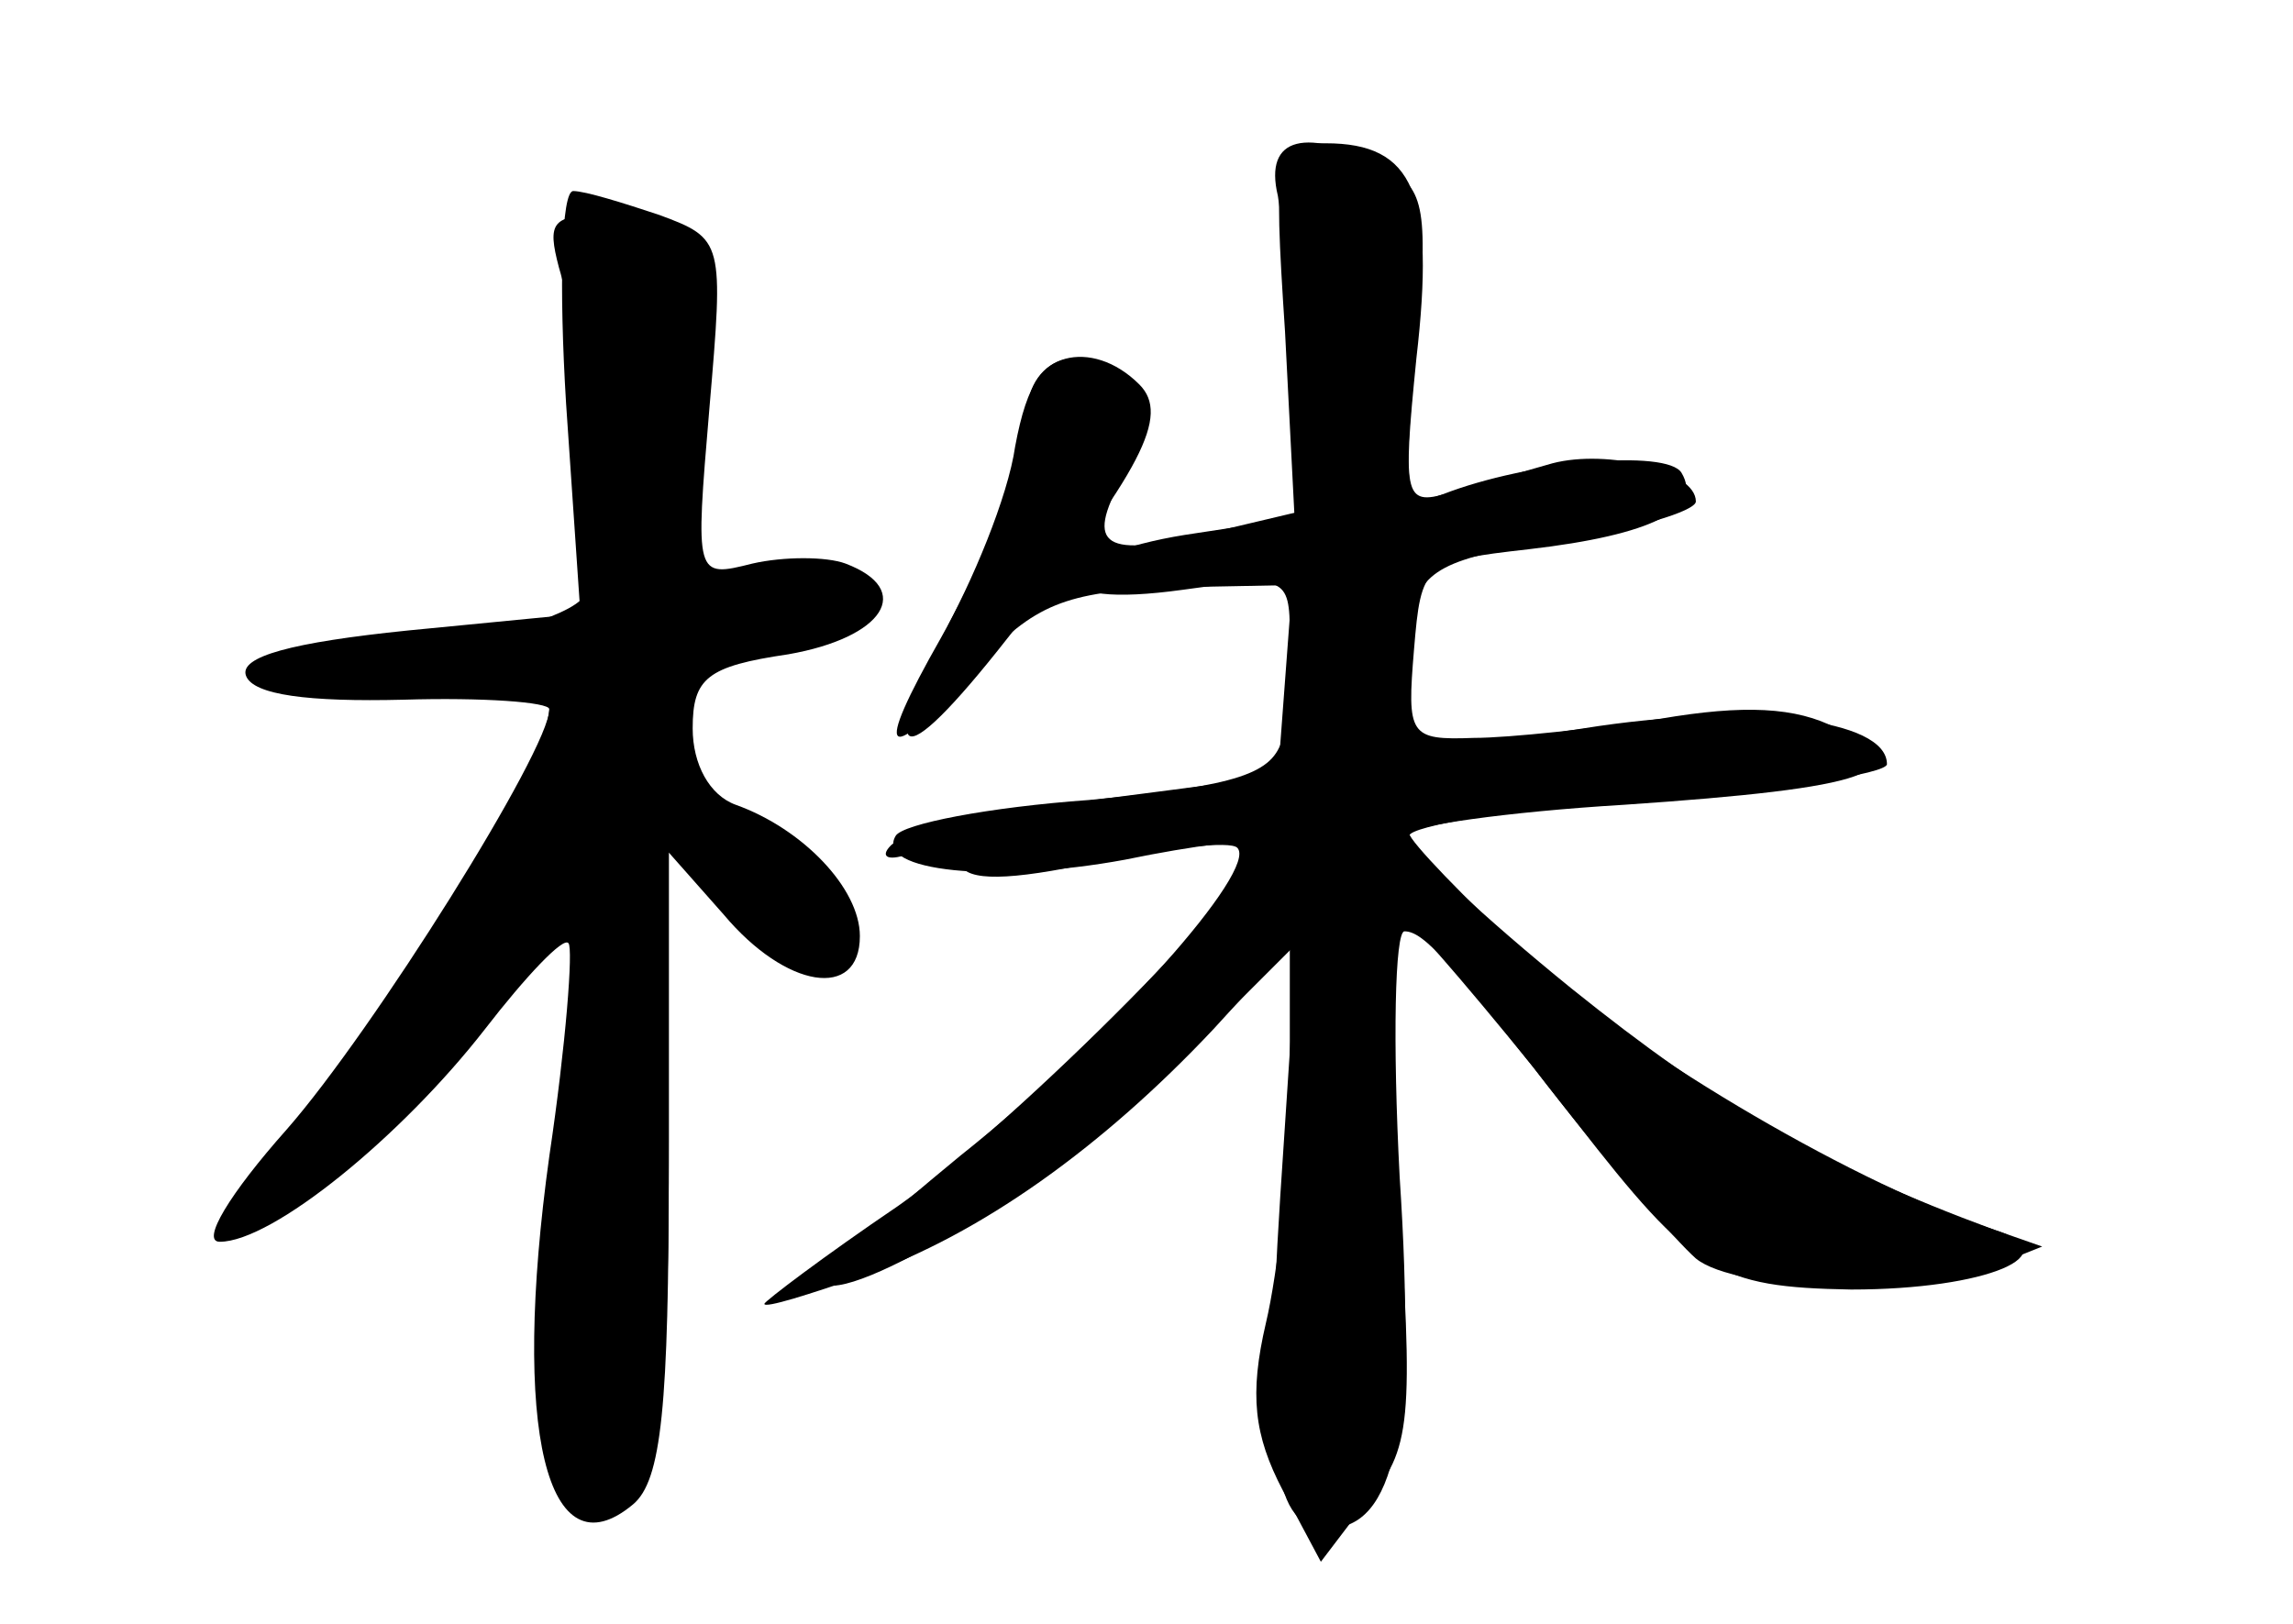 <?xml version="1.0" standalone="no"?>
<!DOCTYPE svg PUBLIC "-//W3C//DTD SVG 20010904//EN"
 "http://www.w3.org/TR/2001/REC-SVG-20010904/DTD/svg10.dtd">
<svg version="1.0" xmlns="http://www.w3.org/2000/svg"
 width="96pt" height="68pt" viewBox="0 0 96 68"
 preserveAspectRatio="xMidYMid meet">
<g transform="translate(0,68) scale(0.1,-0.1)" fill="#000000" stroke="none">
<g id="part-0" class="char-part">
  <path d="M535 598 c2 -13 6 -48 7 -78 l3 -54 -38 -9 c-45 -11 -53 -6 -37 23
15 27 6 50 -19 50 -14 0 -21 -10 -26 -37 -3 -21 -18 -57 -31 -80 -29 -51 -24
-55 15 -12 24 26 37 31 80 33 l52 1 -3 -40 -3 -40 -77 -10 c-42 -5 -80 -14
-85 -19 -5 -5 -1 -7 9 -3 9 3 18 1 20 -5 3 -7 20 -7 57 1 30 6 56 9 59 6 9 -9
-53 -79 -116 -129 -34 -28 -60 -51 -58 -53 10 -11 102 45 146 89 l53 53 -7
-106 c-7 -111 -3 -139 20 -139 28 0 37 41 30 147 -3 57 -2 103 2 103 8 0 19
-12 72 -80 49 -63 59 -69 115 -70 57 0 92 15 60 25 -56 18 -148 72 -194 113
-28 26 -51 50 -51 53 0 3 40 9 90 12 103 7 124 14 89 32 -17 9 -39 10 -74 4
-27 -4 -63 -8 -78 -8 -27 -1 -28 1 -25 37 3 36 4 37 48 42 52 6 73 17 64 32
-6 10 -64 5 -100 -9 -16 -6 -17 0 -11 60 5 59 4 68 -13 77 -33 17 -51 13 -45
-12z"/>
  <path d="M237 511 l6 -88 -72 -7 c-49 -5 -71 -11 -68 -19 3 -8 26 -11 66 -10
33 1 61 -1 61 -4 0 -17 -74 -135 -110 -176 -24 -27 -36 -47 -28 -47 22 0 76
44 111 89 17 22 33 39 35 36 2 -2 -1 -42 -8 -89 -16 -115 -1 -176 35 -146 12
10 15 41 15 143 l0 130 23 -26 c26 -31 57 -36 57 -9 0 20 -24 45 -52 55 -11 4
-18 17 -18 32 0 21 6 26 40 31 40 7 53 27 24 38 -8 3 -26 3 -39 0 -24 -6 -24
-6 -18 65 6 70 6 71 -21 81 -15 5 -31 10 -36 10 -5 0 -6 -40 -3 -89z"/>
</g>
<g id="part-1" class="char-part">
  <path d="M234 568 c4 -13 10 -49 13 -80 6 -55 5 -58 -21 -68 -15 -5 -47 -10
-72 -10 -24 0 -44 -4 -44 -10 0 -6 27 -10 60 -10 33 0 60 -3 60 -6 0 -26 -79
-153 -122 -196 -10 -10 -13 -18 -7 -18 19 0 84 57 114 100 15 22 30 39 32 37
2 -2 -3 -47 -11 -99 -19 -125 -8 -179 29 -148 12 10 15 41 15 143 l0 131 29
-34 c21 -25 32 -32 41 -24 17 16 3 39 -35 57 -26 12 -35 23 -35 41 0 21 6 26
41 33 49 10 51 28 3 28 l-36 0 6 64 c6 72 -2 91 -41 91 -22 0 -24 -3 -19 -22z"/>
</g>
<g id="part-2" class="char-part">
  <path d="M430 506 c0 -13 -13 -49 -29 -80 -35 -67 -26 -73 21 -13 56 70 68 93
55 106 -20 20 -47 13 -47 -13z"/>
</g>
<g id="part-3" class="char-part">
  <path d="M538 541 l4 -78 -46 -7 c-25 -4 -46 -12 -46 -18 0 -7 16 -9 45 -5 43
6 45 6 45 -19 0 -20 4 -25 22 -22 14 2 24 12 28 28 5 22 14 26 63 34 31 4 57
12 57 16 0 13 -37 22 -60 16 -11 -3 -30 -9 -42 -12 -20 -6 -21 -4 -15 56 8 69
-1 90 -38 90 -21 0 -22 -3 -17 -79z"/>
</g>
<g id="part-4" class="char-part">
  <path d="M537 371 c-4 -15 -18 -20 -81 -26 -42 -3 -78 -10 -81 -15 -9 -15 42
-20 96 -10 29 6 54 9 55 7 8 -8 -100 -117 -150 -152 -31 -21 -56 -40 -56 -41
0 -2 19 4 42 12 48 17 99 53 146 103 l32 35 0 -60 c0 -32 -5 -77 -10 -98 -7
-30 -5 -47 7 -70 l16 -30 19 25 c19 22 20 33 13 137 -3 61 -4 112 -2 112 3 0
29 -30 59 -67 29 -38 60 -73 68 -80 17 -14 95 -16 125 -3 l20 8 -20 7 c-73 27
-116 52 -177 101 -37 30 -68 59 -68 64 0 4 45 12 100 15 55 4 100 11 100 15 0
19 -58 26 -127 15 -70 -11 -77 -10 -74 8 3 17 -47 6 -52 -12z"/>
</g>
</g>
</svg>